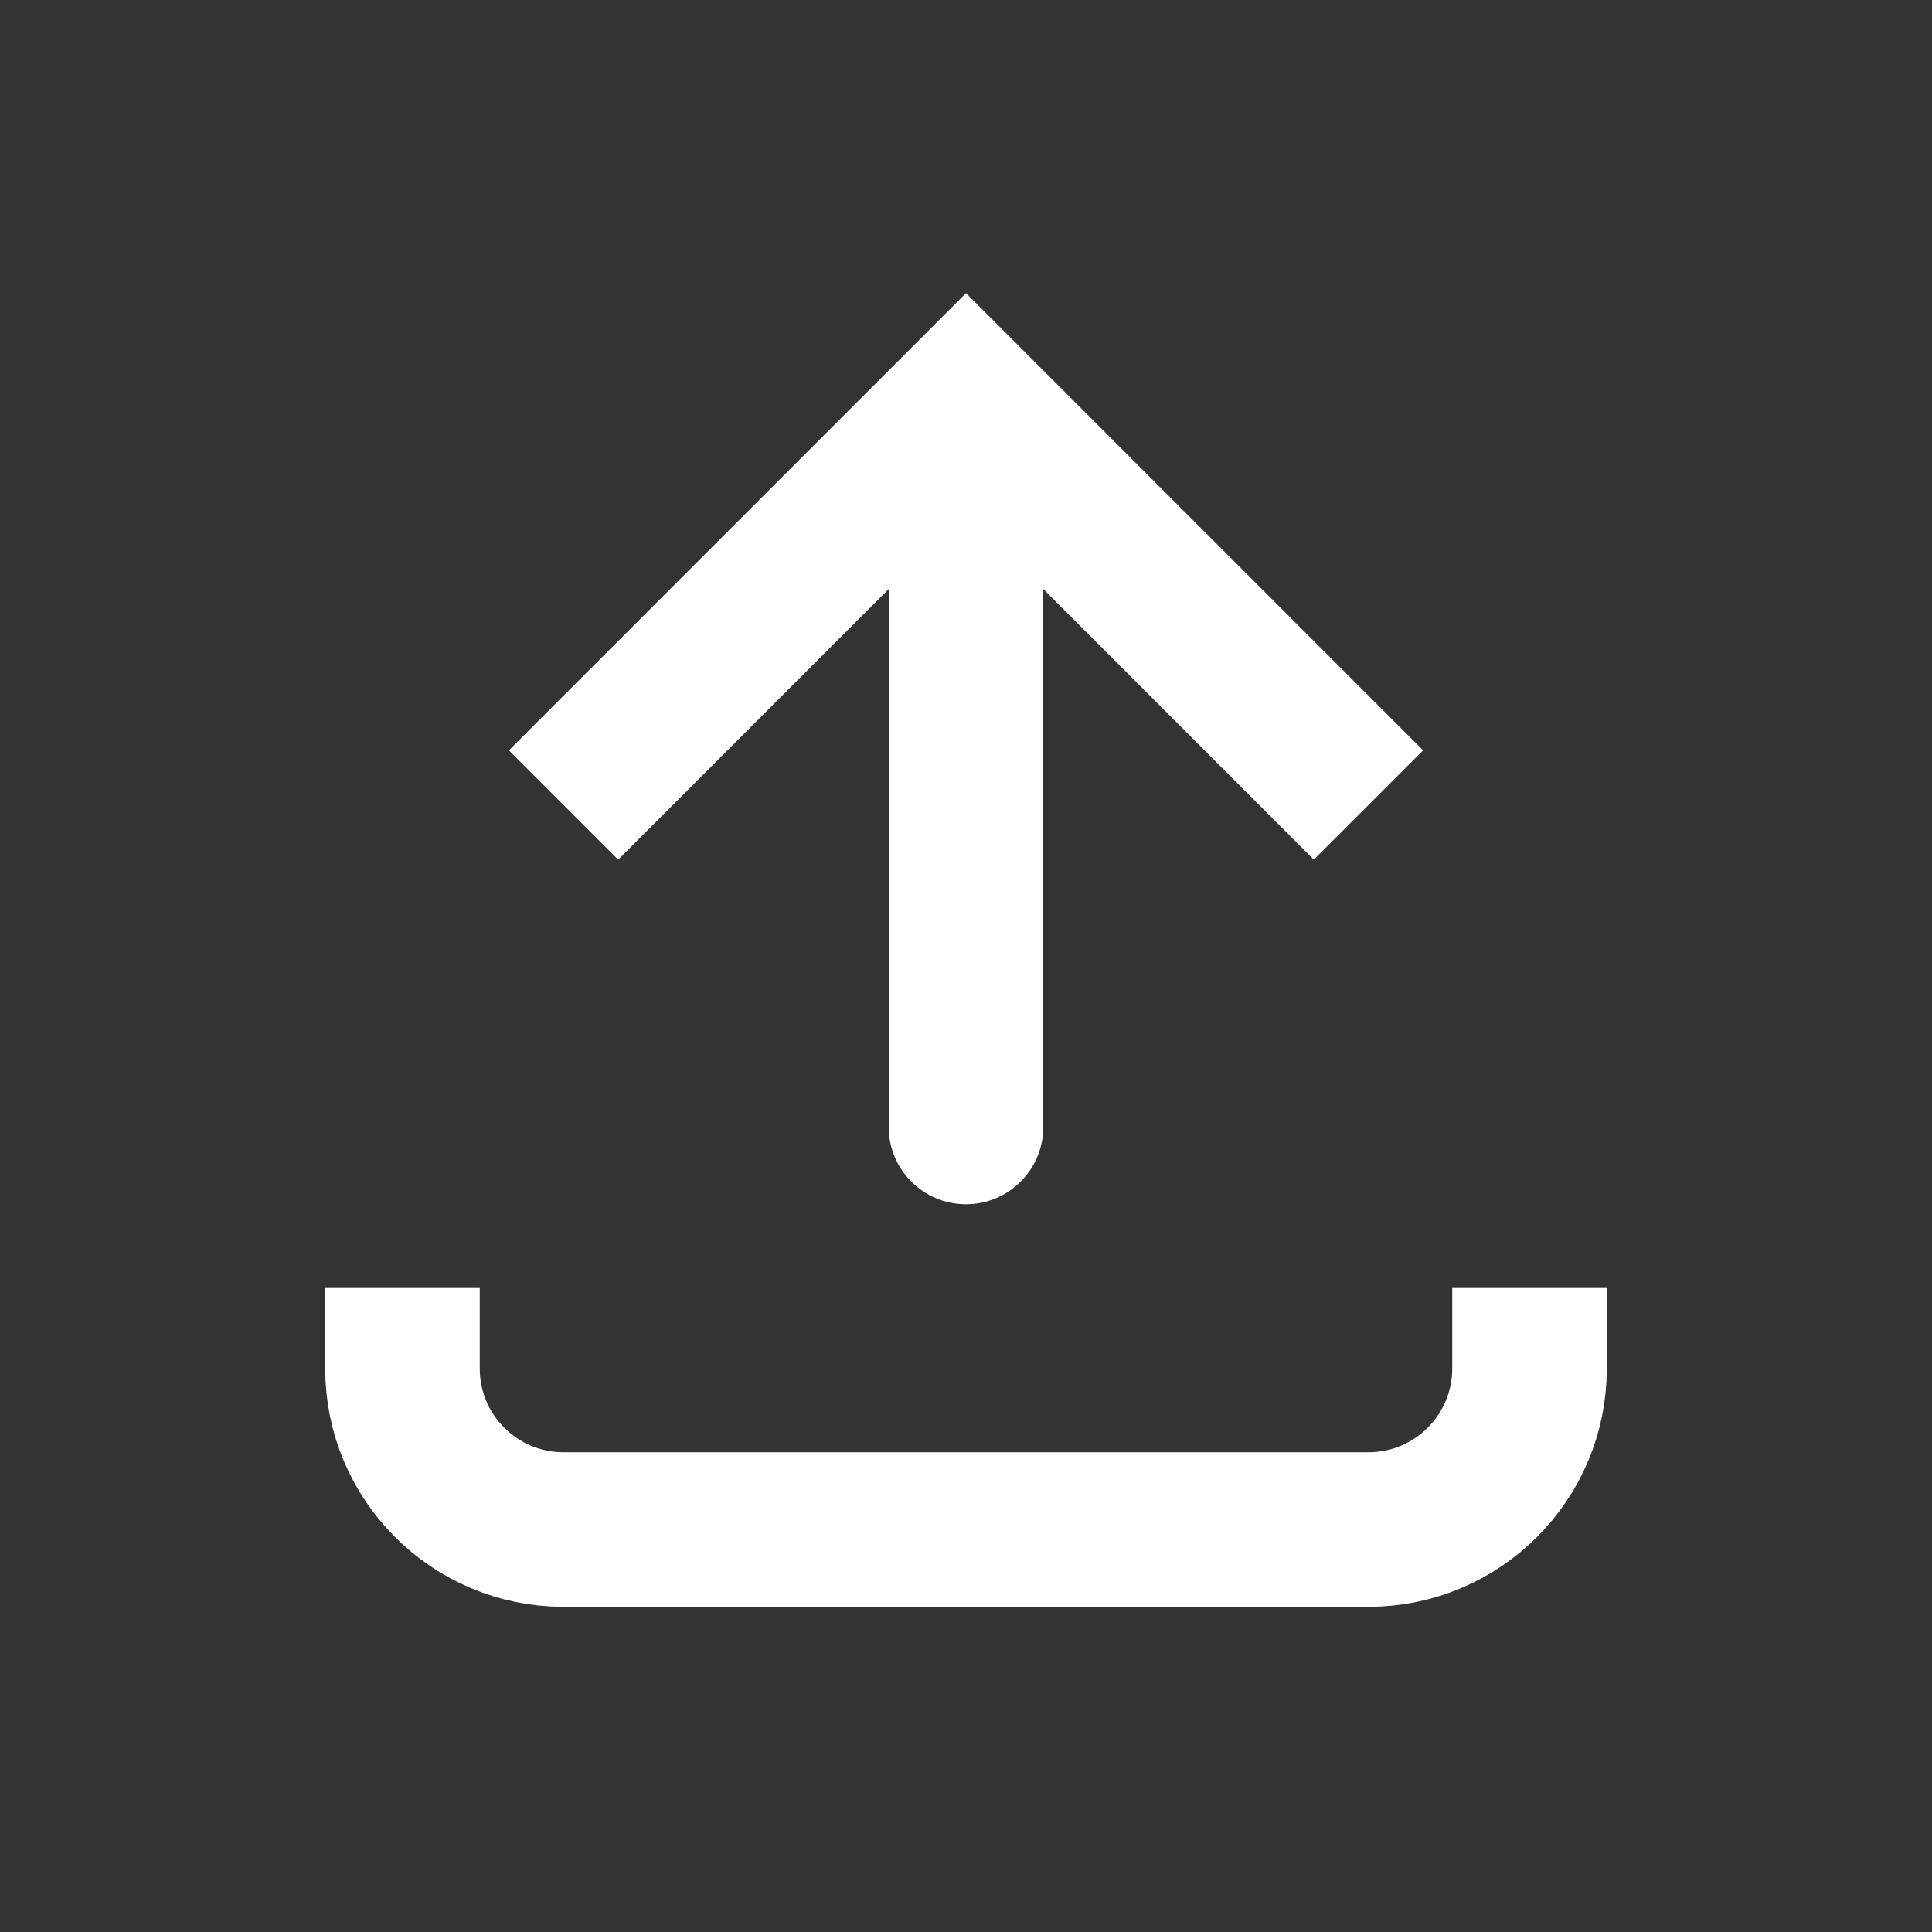 <svg width="25" height="25" viewBox="0 0 25 25" fill="none" xmlns="http://www.w3.org/2000/svg">
<rect x="0" y="0" width="25" height="25" fill="#333333" stroke="none"/>
<path d="M12.5 5.208L11.793 4.501L12.5 3.794L13.207 4.501L12.5 5.208ZM13.5 14.583C13.5 15.136 13.052 15.583 12.5 15.583C11.948 15.583 11.5 15.136 11.5 14.583L13.5 14.583ZM6.585 9.71L11.793 4.501L13.207 5.915L7.999 11.124L6.585 9.71ZM13.207 4.501L18.415 9.71L17.001 11.124L11.793 5.915L13.207 4.501ZM13.5 5.208L13.5 14.583L11.5 14.583L11.5 5.208L13.5 5.208Z" fill="white"/>
<path d="M5.208 16.667L5.208 17.708C5.208 18.859 6.141 19.792 7.292 19.792L17.708 19.792C18.859 19.792 19.792 18.859 19.792 17.708V16.667" stroke="white" stroke-width="2"/>
</svg>
